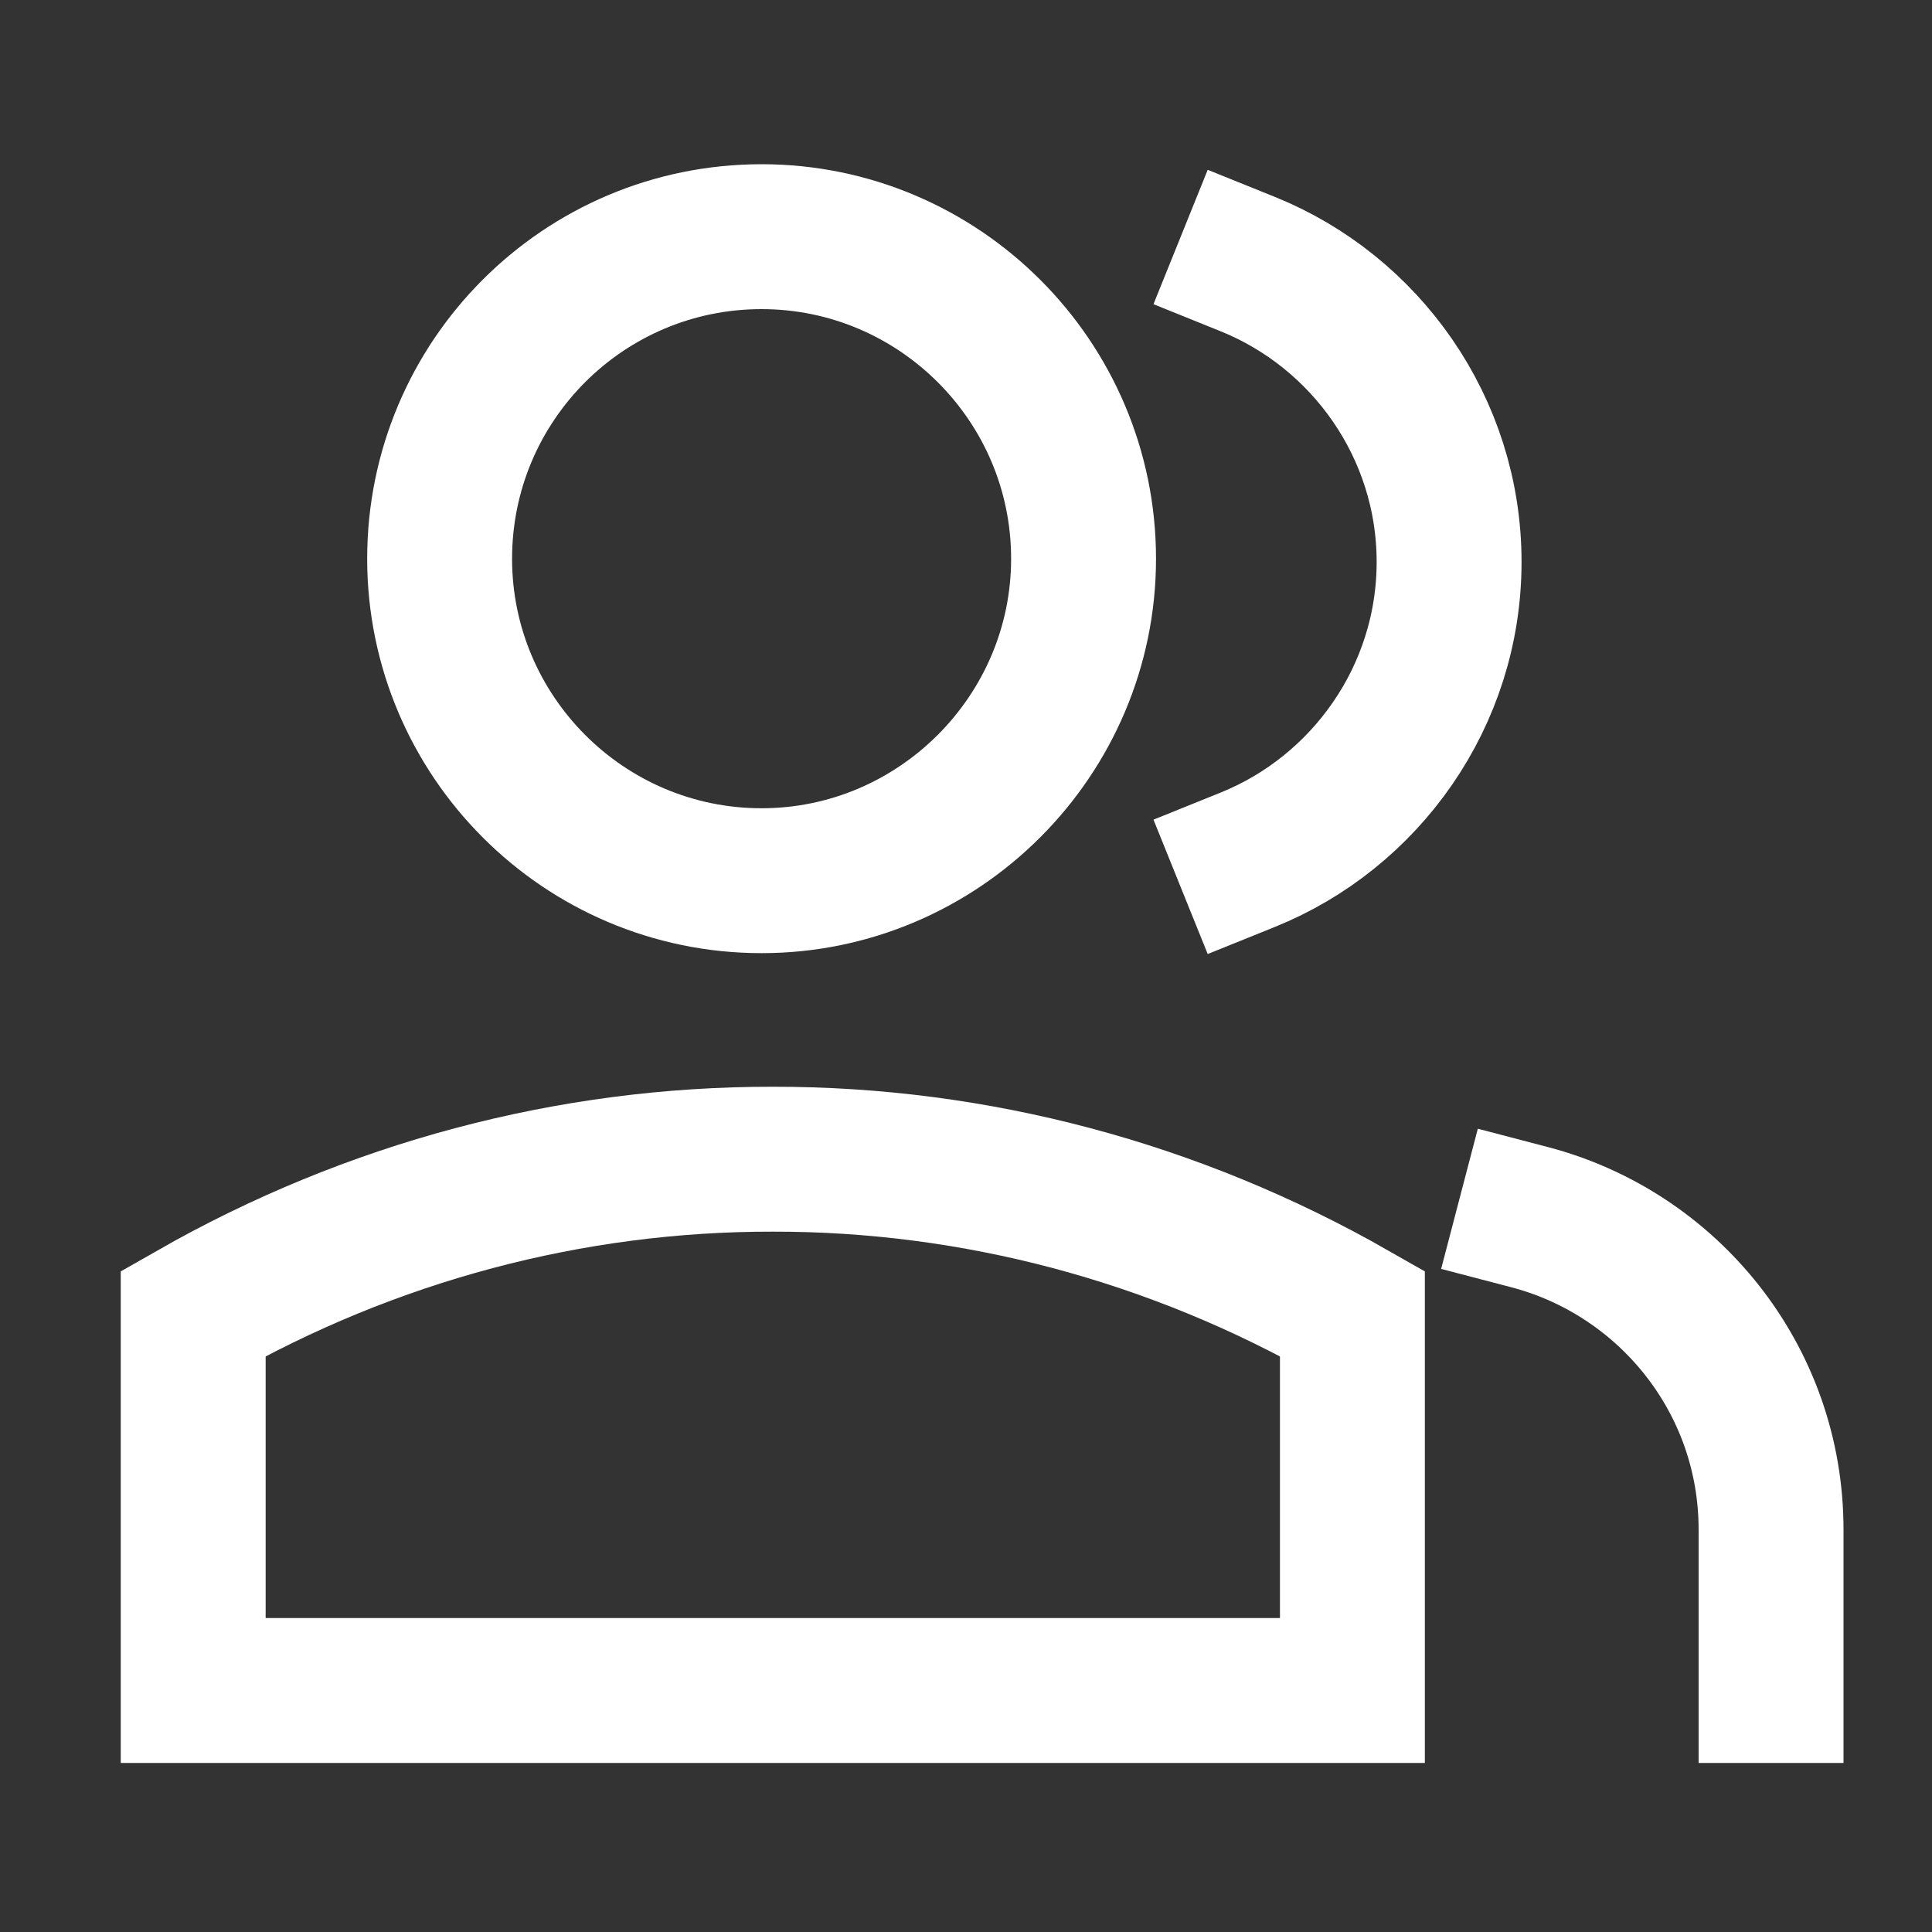 <svg width="20" height="20" viewBox="0 0 20 20" fill="none" xmlns="http://www.w3.org/2000/svg">
<rect x="0" y="0" width="20" height="20" fill="#333333" stroke="none"/>
<g clip-path="url(#clip0_6046_8933)">
<path d="M18.334 17.5V15.834C18.334 14.275 17.267 12.975 15.834 12.6M12.917 2.734C14.134 3.225 15.001 4.425 15.001 5.817C15.001 7.209 14.134 8.409 12.917 8.9M11.217 5.784C11.217 7.617 9.717 9.117 7.884 9.117C6.042 9.117 4.551 7.617 4.551 5.784C4.551 3.942 6.042 2.45 7.884 2.45C9.717 2.45 11.217 3.942 11.217 5.784Z" stroke="white" stroke-width="1.5" stroke-linecap="square" stroke-linejoin="round"/>
<path d="M8 12C5.905 11.997 3.843 12.546 2 13.597V17.5H14V13.597C12.157 12.546 10.095 11.997 8 12Z" stroke="white" stroke-width="1.5" stroke-linecap="square"/>
</g>
<defs>
<clipPath id="clip0_6046_8933">
<rect width="20" height="20" fill="white"/>
</clipPath>
</defs>
</svg>
